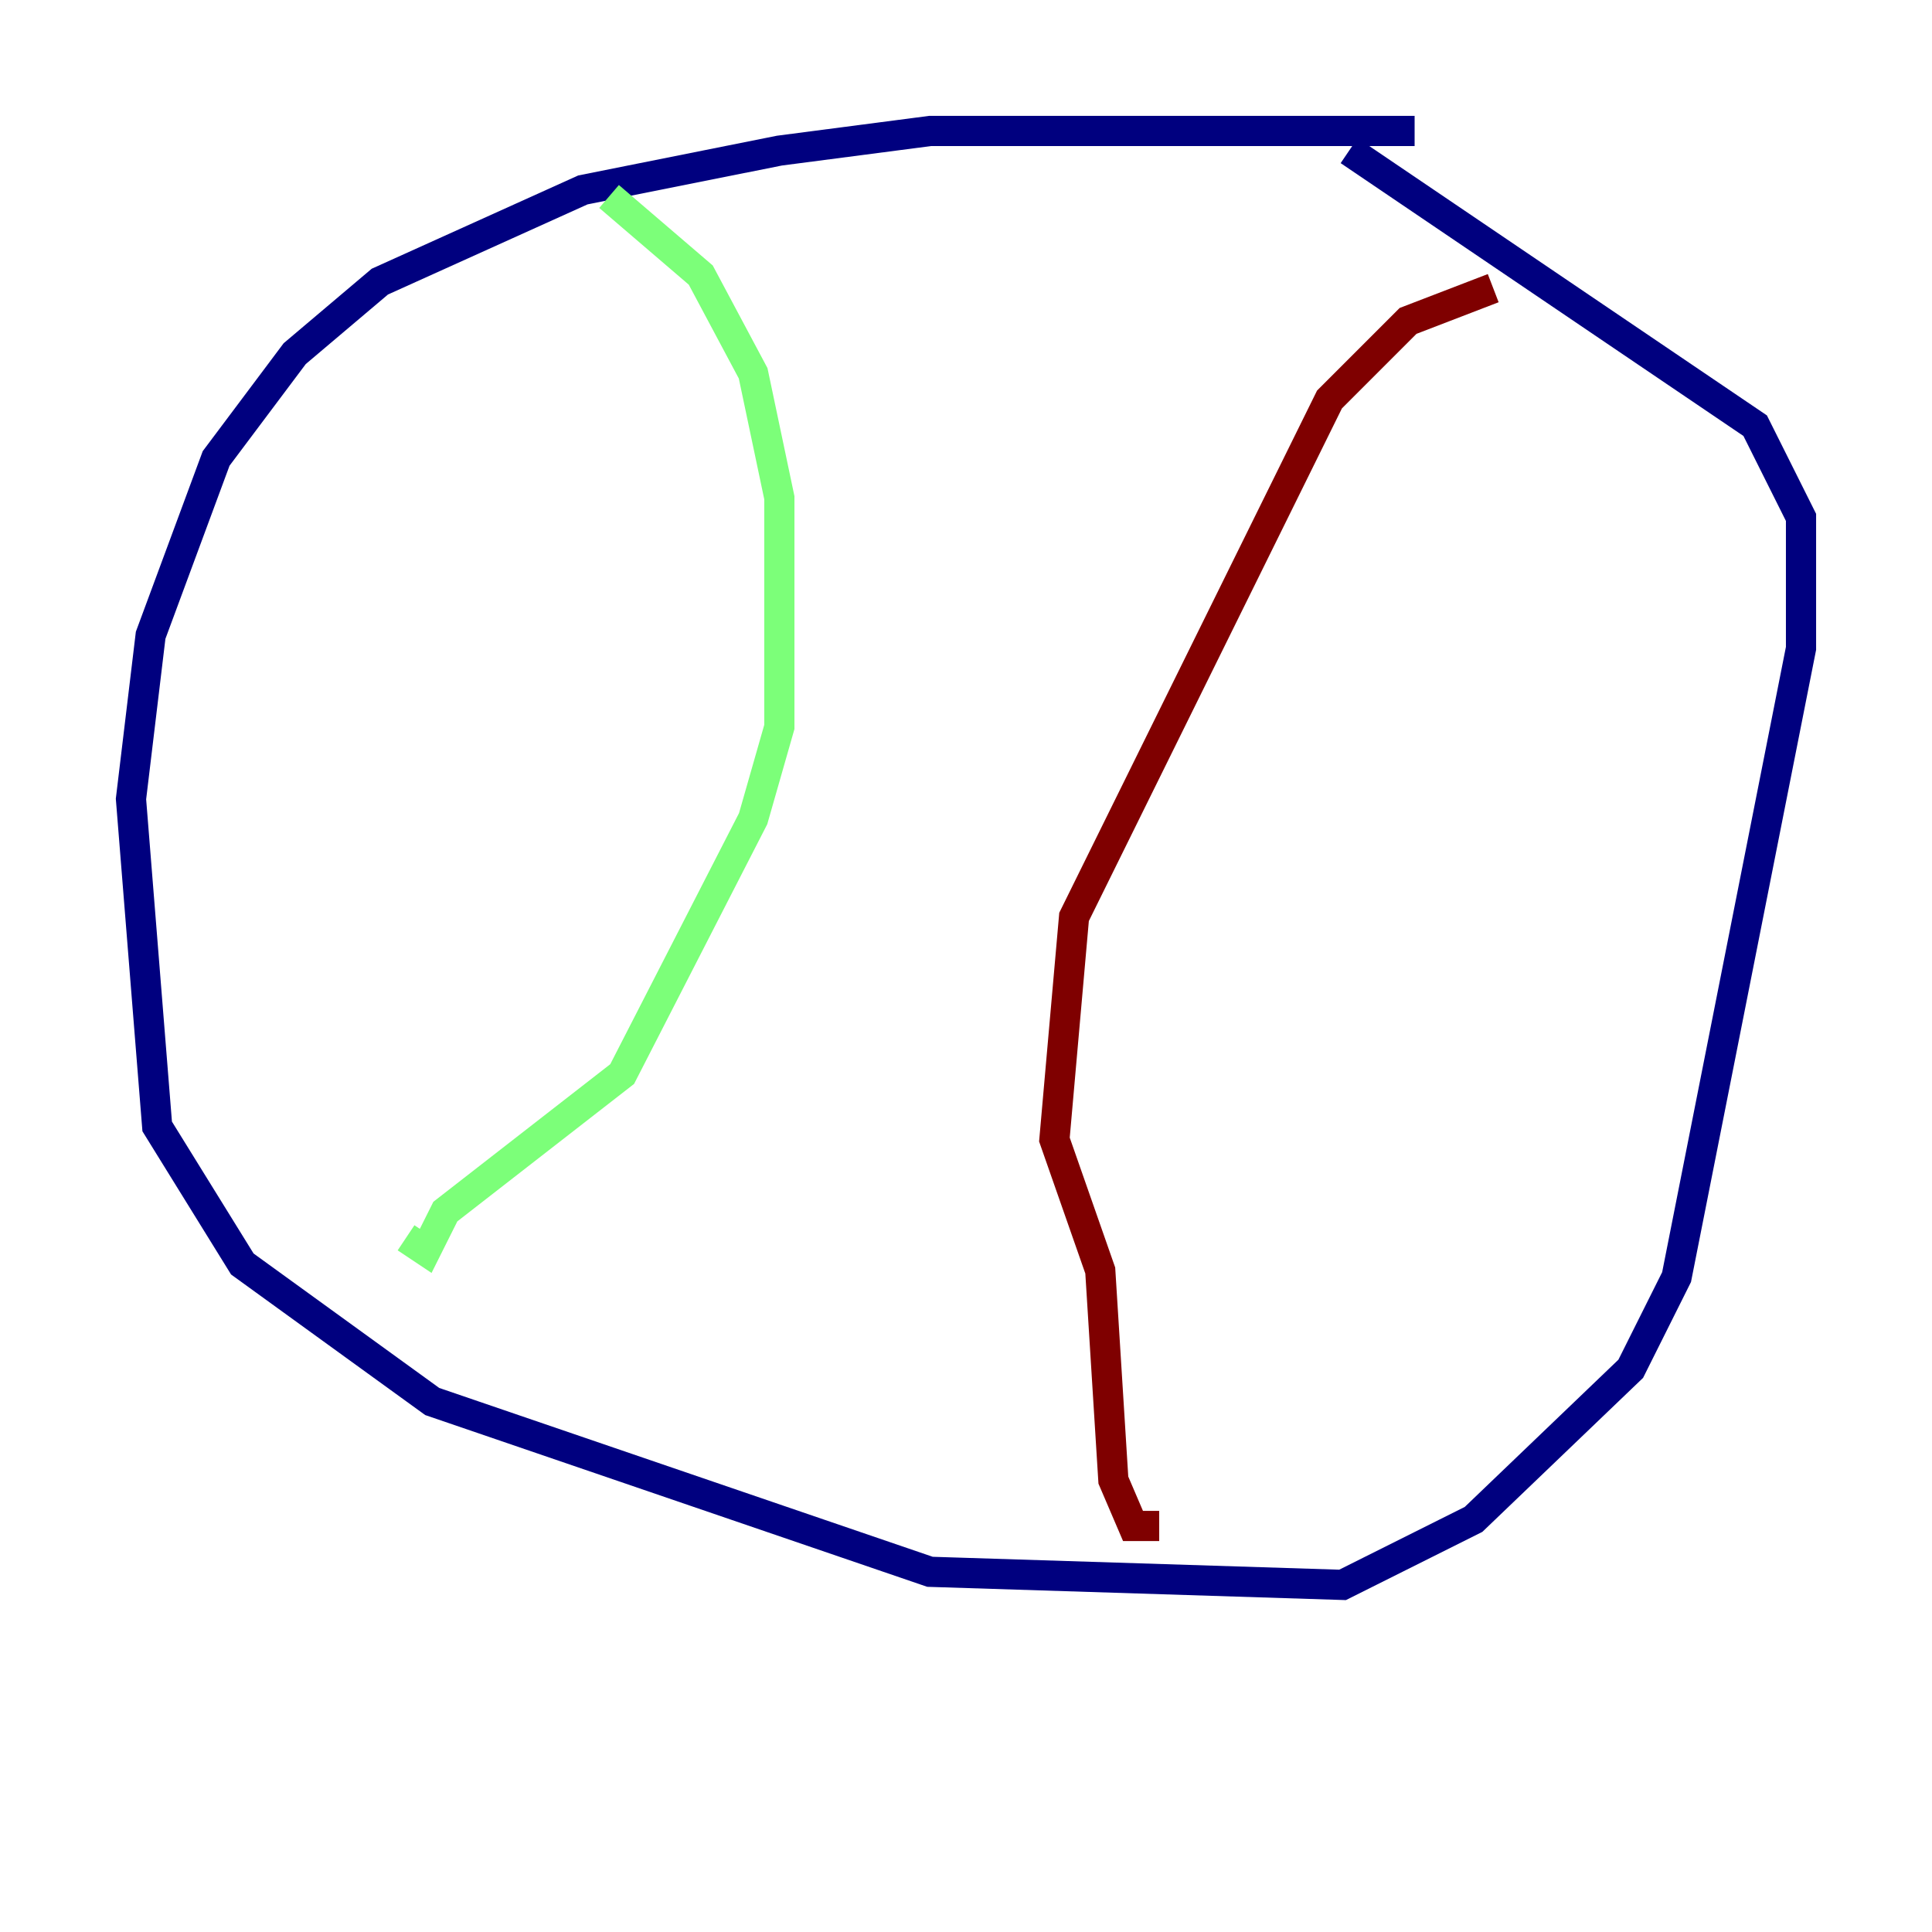 <?xml version="1.0" encoding="utf-8" ?>
<svg baseProfile="tiny" height="128" version="1.2" viewBox="0,0,128,128" width="128" xmlns="http://www.w3.org/2000/svg" xmlns:ev="http://www.w3.org/2001/xml-events" xmlns:xlink="http://www.w3.org/1999/xlink"><defs /><polyline fill="none" points="93.722,8.678 61.614,8.678 51.634,9.98 38.617,12.583 25.166,18.658 19.525,23.43 14.319,30.373 9.98,42.088 8.678,52.936 10.414,74.63 16.054,83.742 28.637,92.854 61.614,104.136 88.949,105.003 97.627,100.664 108.041,90.685 111.078,84.61 119.322,42.956 119.322,34.278 116.285,28.203 89.383,9.98" stroke="#00007f" stroke-width="2" /><polyline fill="none" points="40.352,13.017 46.427,18.224 49.898,24.732 51.634,32.976 51.634,48.163 49.898,54.237 41.22,71.159 29.505,80.271 28.203,82.875 26.902,82.007" stroke="#7cff79" stroke-width="2" /><polyline fill="none" points="98.929,19.091 93.288,21.261 88.081,26.468 71.159,60.746 69.858,75.498 72.895,84.176 73.763,98.061 75.064,101.098 76.8,101.098" stroke="#7f0000" stroke-width="2" /></svg>